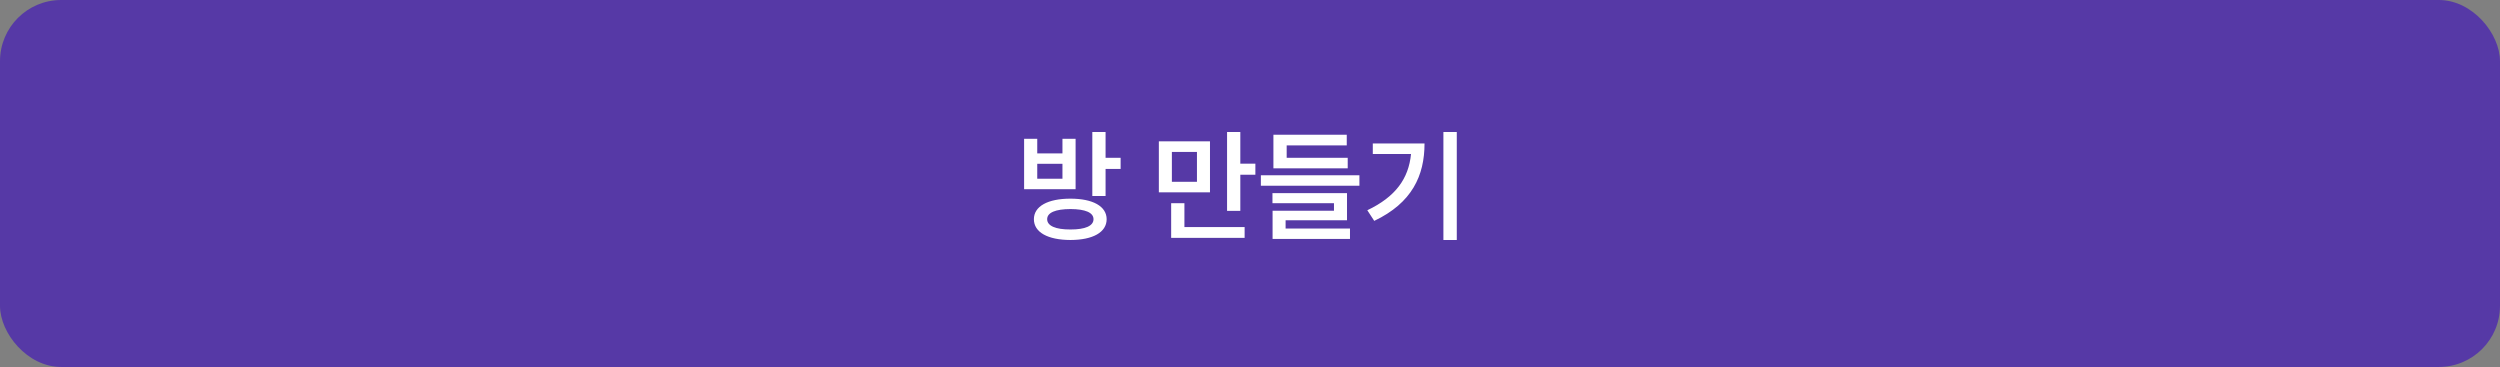 <svg width="327" height="48" viewBox="0 0 327 48" fill="none" xmlns="http://www.w3.org/2000/svg">
<rect x="0" y="0" width="327" height="48" fill="#808080" stroke="none"/>
<rect width="327" height="48" rx="8" fill="#5639A6"/>
<path d="M140.016 25.984C142.945 25.984 144.742 26.977 144.75 28.672C144.742 30.391 142.945 31.383 140.016 31.391C137.062 31.383 135.234 30.391 135.234 28.672C135.234 26.977 137.062 25.984 140.016 25.984ZM133.953 24.75V18.156H135.672V20.062H138.969V18.156H140.688V24.75H133.953ZM135.672 23.375H138.969V21.422H135.672V23.375ZM136.969 28.672C136.969 29.547 138.078 30.023 140.016 30.016C141.945 30.023 143.031 29.547 143.031 28.672C143.031 27.797 141.945 27.352 140.016 27.344C138.078 27.352 136.969 27.797 136.969 28.672ZM142.875 25.641V17.266H144.609V20.641H146.578V22.094H144.609V25.641H142.875ZM158.266 18.484V25.156H151.578V18.484H158.266ZM153.188 31.109V26.578H154.922V29.703H162.797V31.109H153.188ZM153.281 23.781H156.562V19.875H153.281V23.781ZM160.5 27.578V17.266H162.234V21.406H164.203V22.859H162.234V27.578H160.5ZM177.812 22.922V24.297H164.922V22.922H177.812ZM166.438 26.578V25.266H176.188V28.812H168.156V29.891H176.578V31.25H166.453V27.562H174.484V26.578H166.438ZM166.562 22.016V17.625H176.156V19.016H168.297V20.641H176.281V22.016H166.562ZM190.547 17.266V31.391H188.797V17.266H190.547ZM178.844 27.5C182.547 25.742 184.25 23.352 184.562 20.141H179.562V18.766H186.328C186.328 22.969 184.695 26.539 179.75 28.891L178.844 27.5Z" fill="white"/>
</svg>
